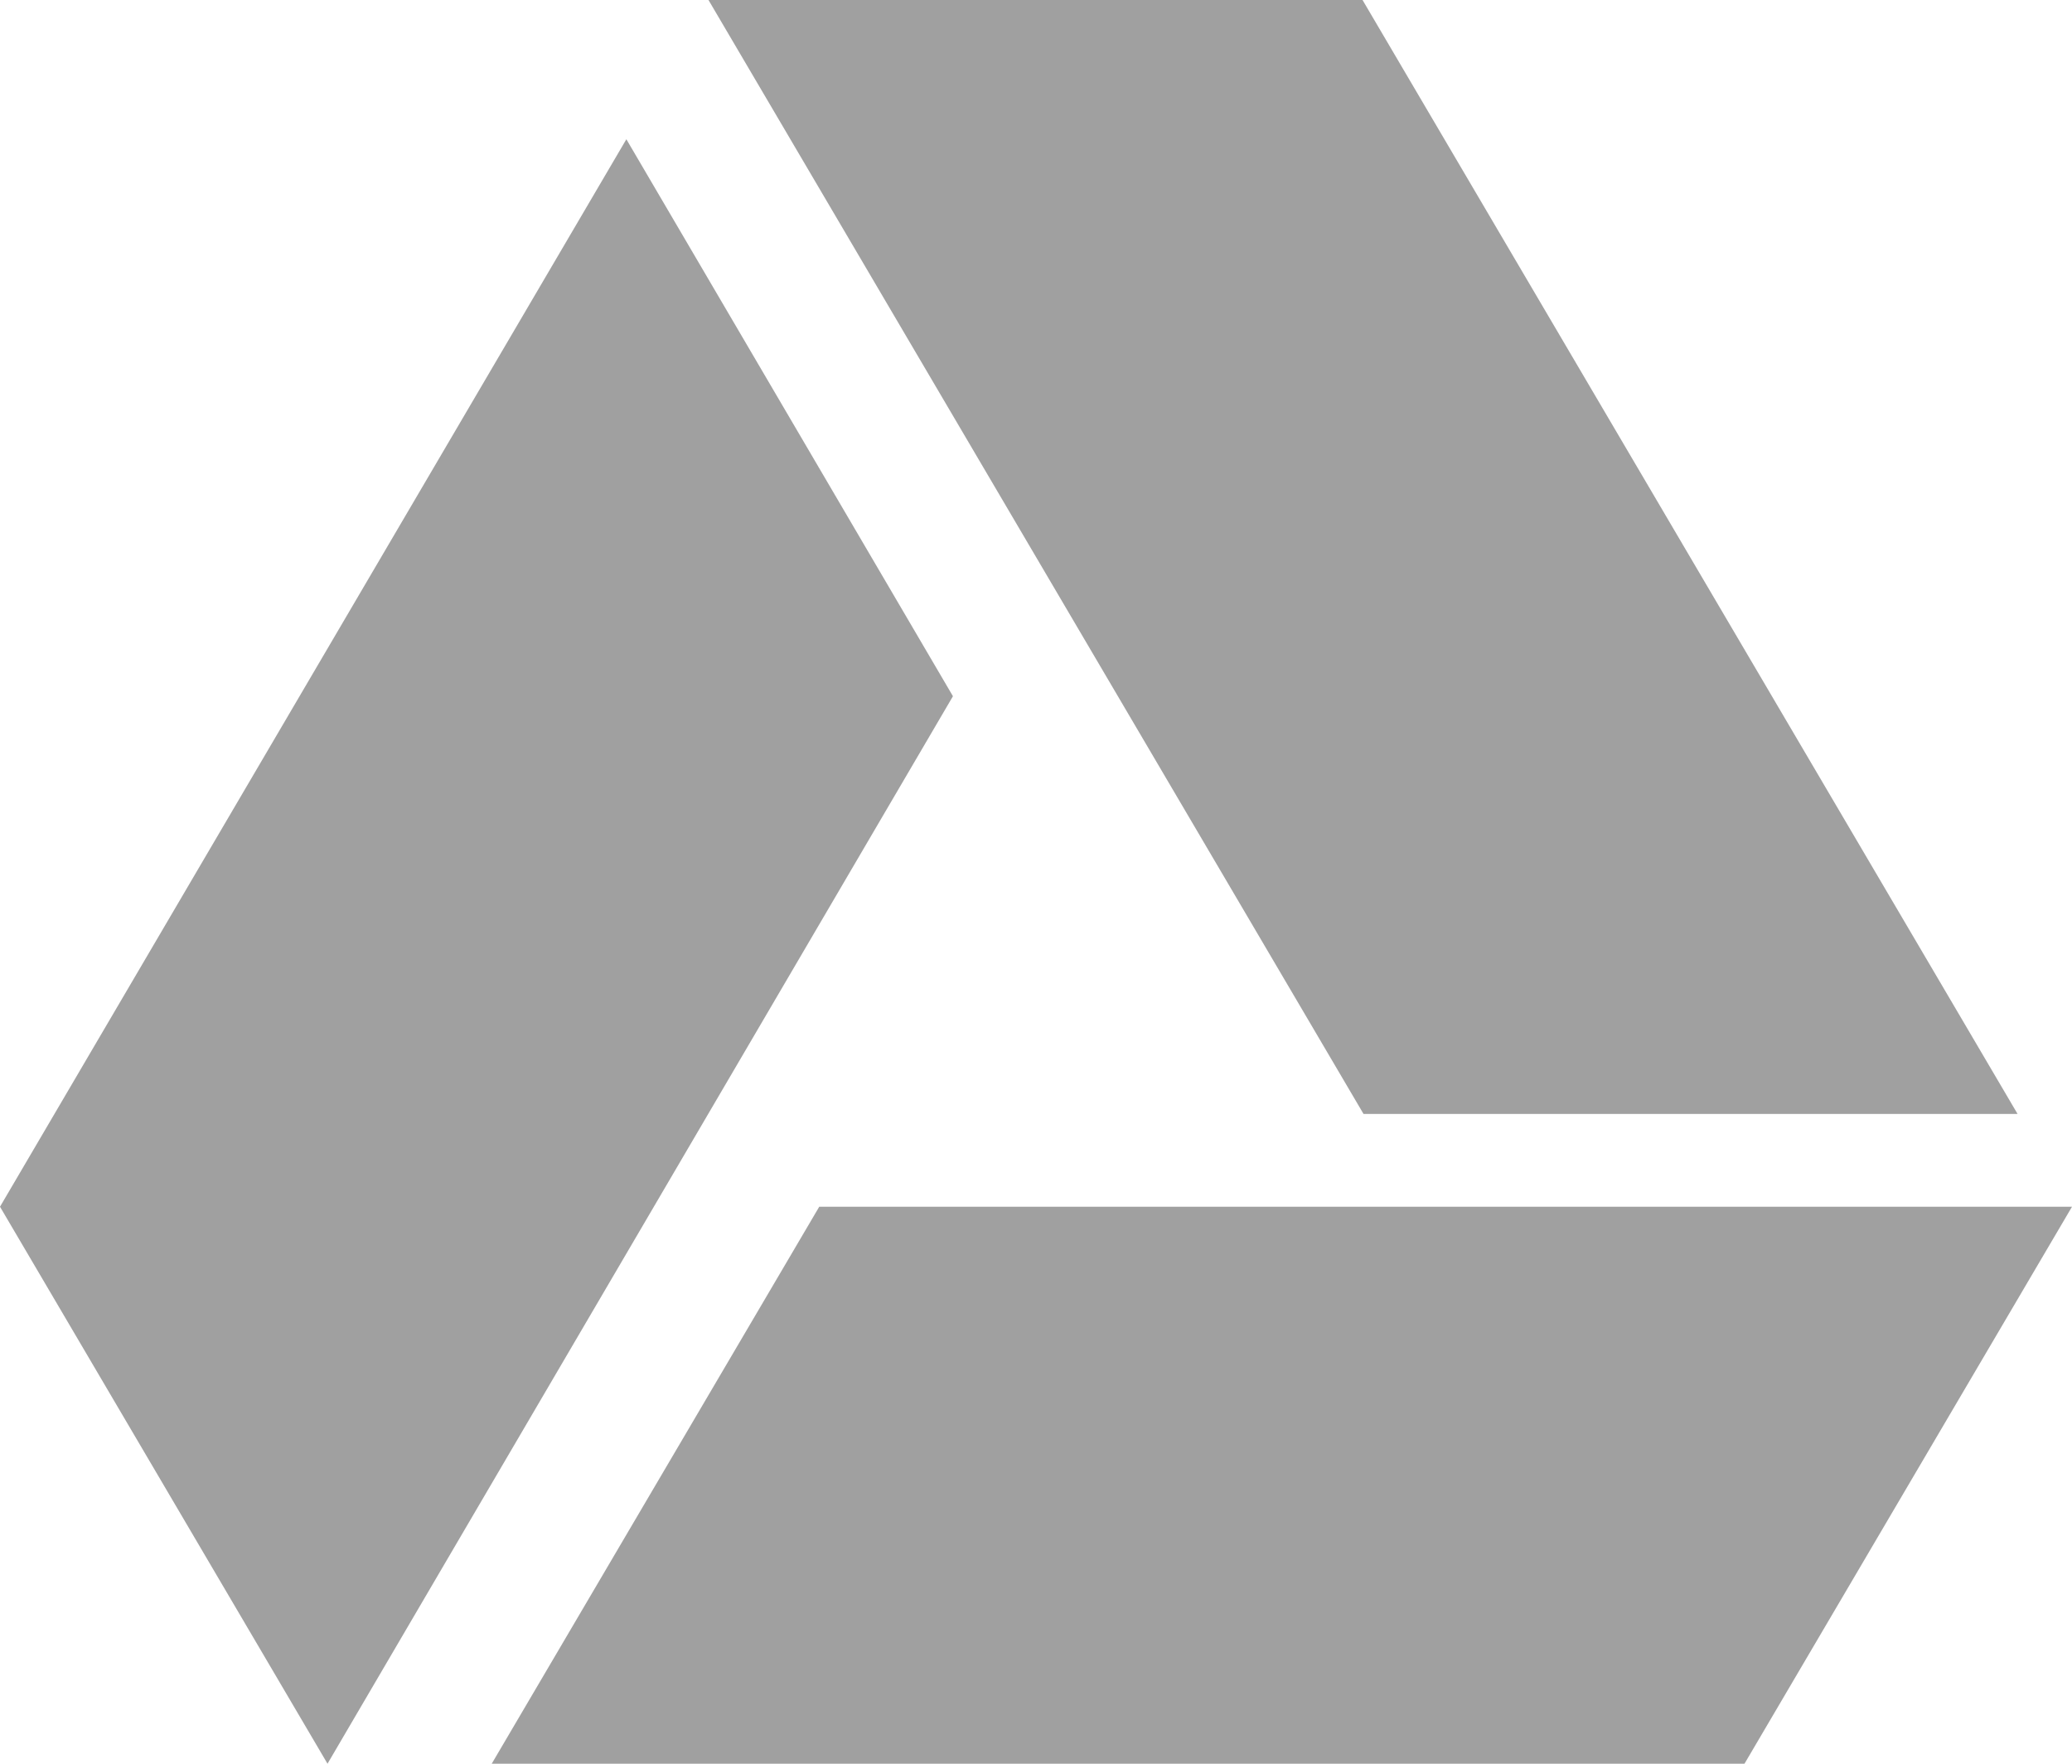 <svg width="47" height="40" viewBox="0 0 47 40" fill="none" xmlns="http://www.w3.org/2000/svg">
<path d="M14.208 3.158L0 27.368L7.429 40L21.616 15.79L14.208 3.158ZM18.583 27.368L11.154 40H39.571L47 27.368H18.583ZM45.765 25.263L30.907 0H16.093H16.071L30.929 25.263H45.765Z" fill="#A0A0A0"/>
</svg>

